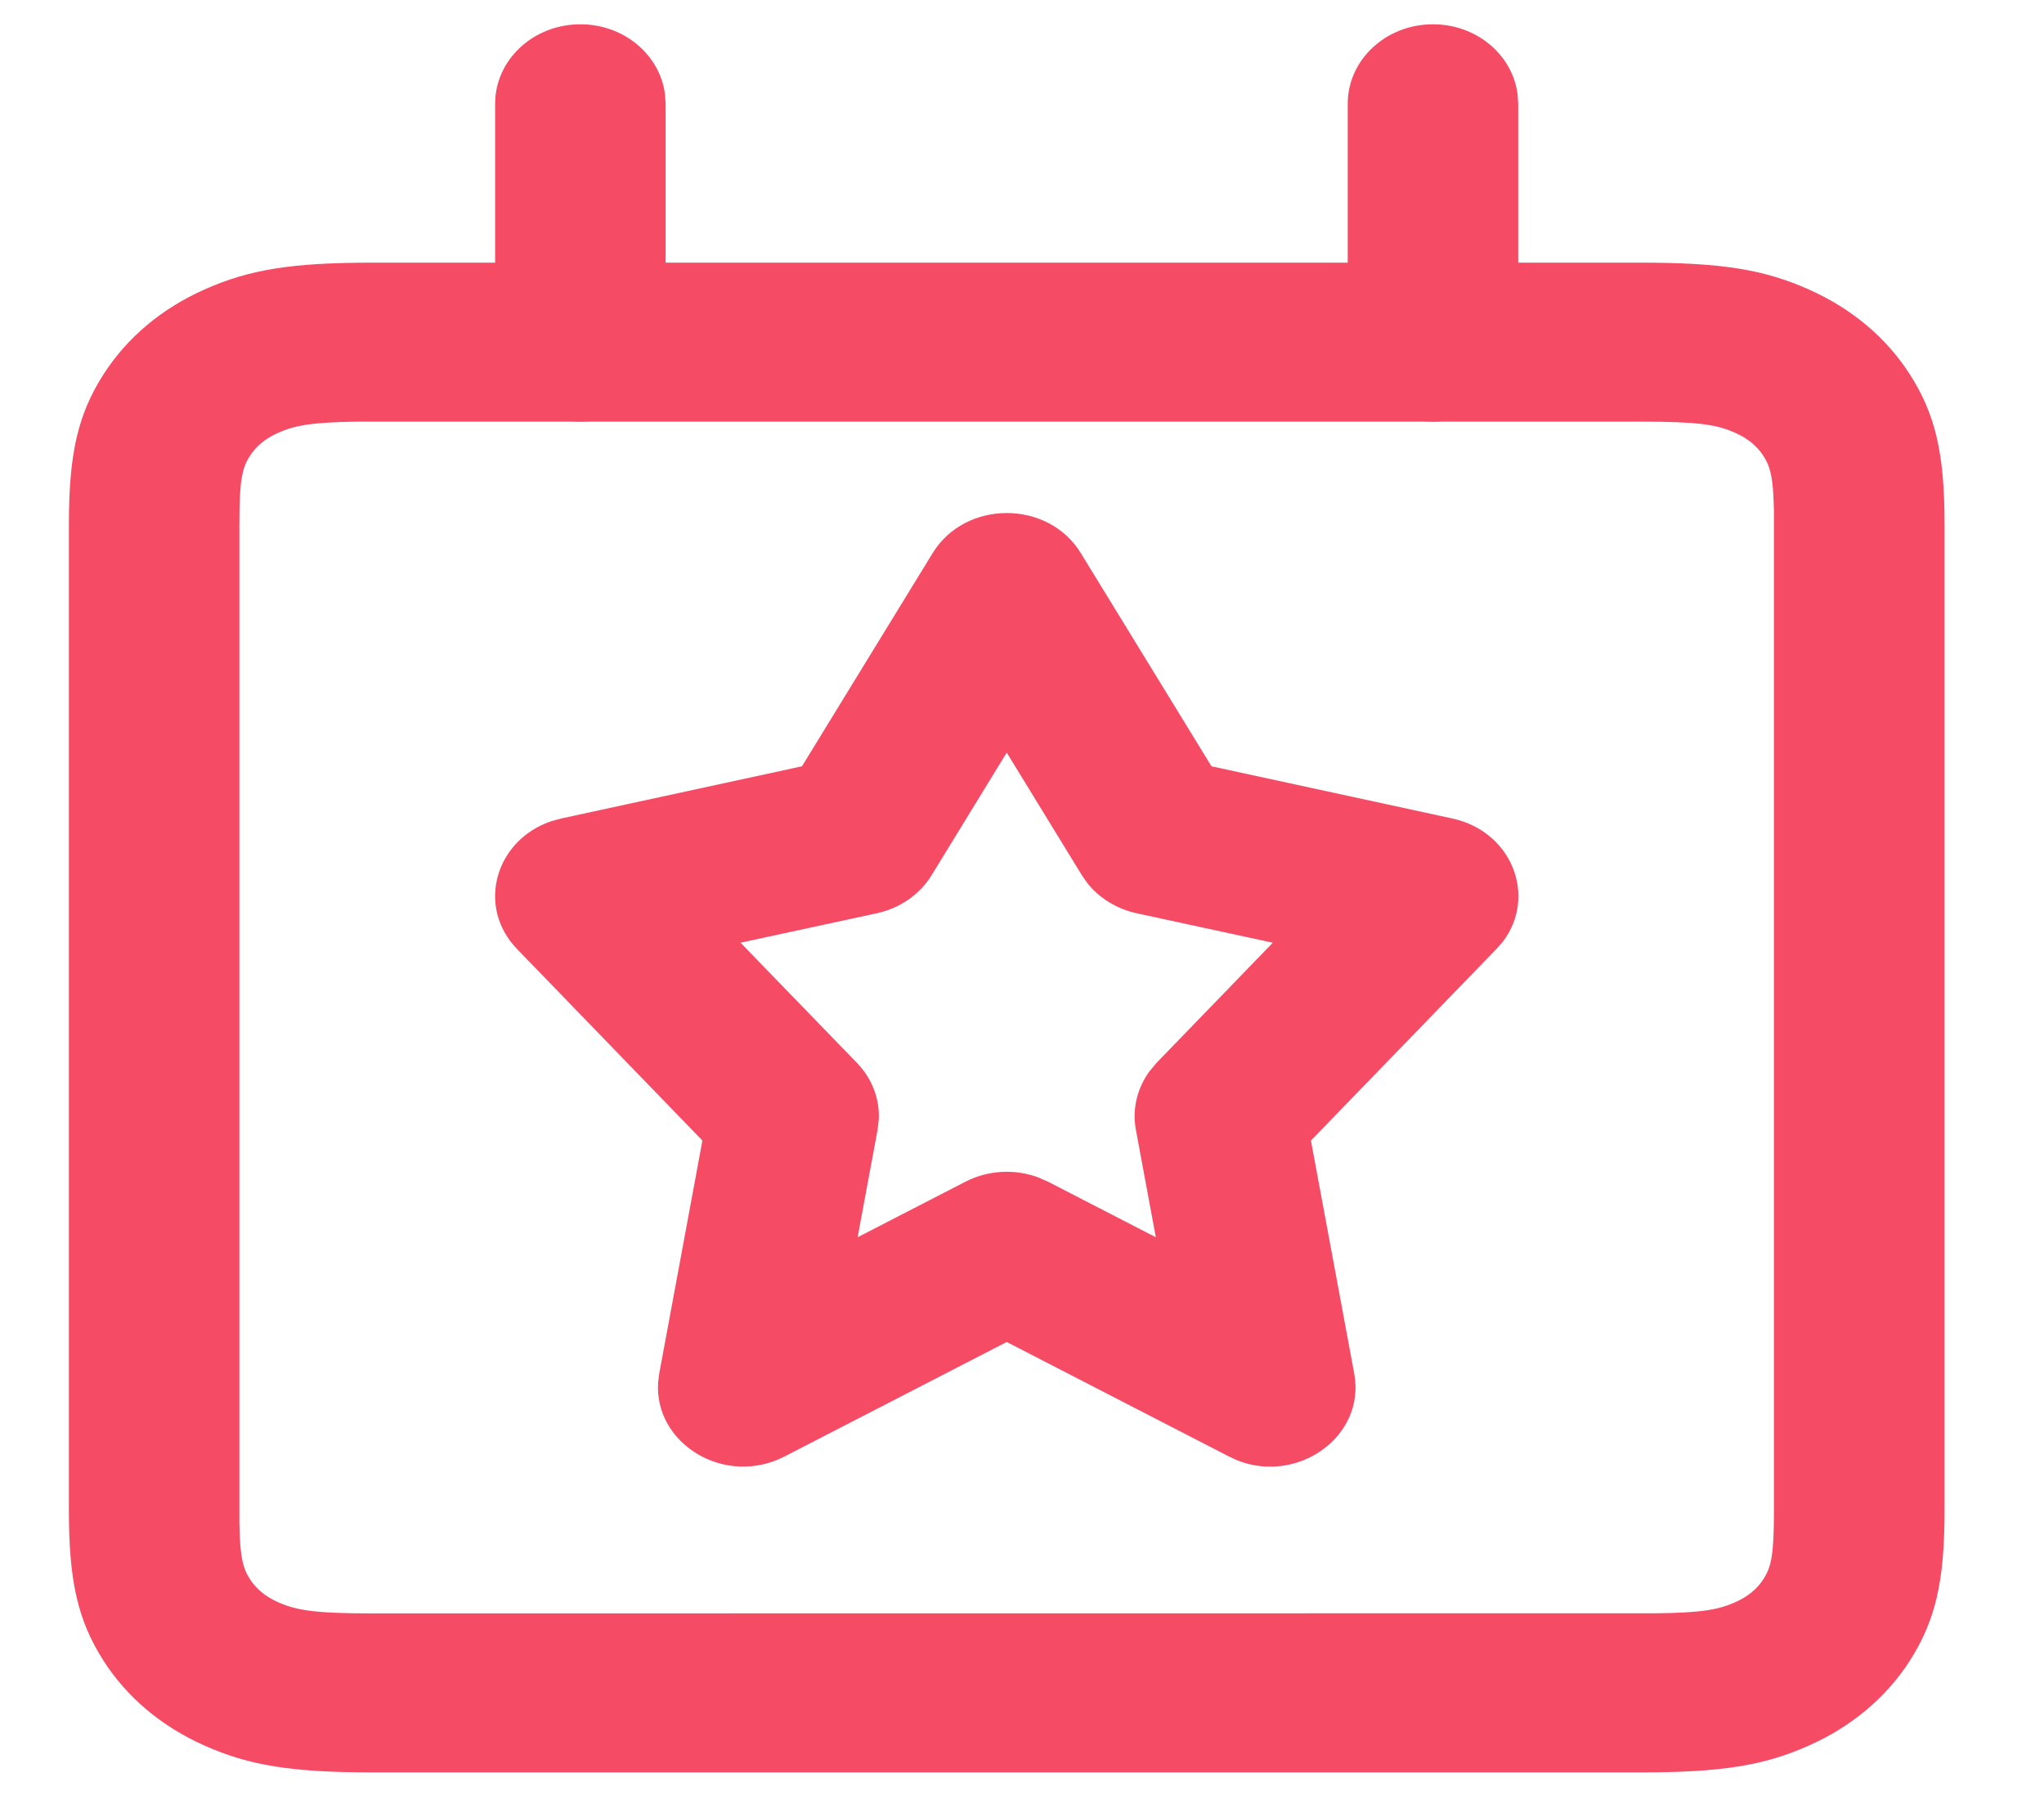 <svg width="17" height="15" viewBox="0 0 17 15" fill="none" xmlns="http://www.w3.org/2000/svg">
<path fill-rule="evenodd" clip-rule="evenodd" d="M6.67 6.372L4.667 6.806L4.587 6.828C4.121 6.983 3.958 7.538 4.301 7.892L5.842 9.484L5.483 11.421L5.474 11.491C5.436 12.002 6.027 12.368 6.525 12.111L8.373 11.159L10.221 12.111L10.29 12.143C10.795 12.344 11.36 11.943 11.263 11.421L10.903 9.484L12.445 7.892L12.498 7.832C12.785 7.457 12.578 6.914 12.079 6.806L10.076 6.372L8.989 4.599C8.717 4.155 8.03 4.155 7.757 4.599L6.67 6.372ZM8.373 6.258L8.998 7.278L9.044 7.344C9.144 7.469 9.289 7.558 9.453 7.594L10.586 7.839L9.619 8.838L9.562 8.906C9.458 9.047 9.415 9.222 9.447 9.393L9.613 10.288L8.716 9.826L8.634 9.79C8.439 9.718 8.217 9.73 8.03 9.826L7.133 10.288L7.299 9.394L7.309 9.308C7.317 9.136 7.252 8.967 7.127 8.838L6.159 7.839L7.293 7.594C7.485 7.552 7.65 7.438 7.748 7.278L8.373 6.258Z" fill="#F54B64"/>
<path fill-rule="evenodd" clip-rule="evenodd" d="M13.646 2.184H3.1C2.426 2.184 2.073 2.241 1.701 2.407C1.346 2.565 1.059 2.805 0.862 3.111C0.648 3.445 0.573 3.77 0.573 4.361V12.561C0.573 13.151 0.648 13.476 0.862 13.811C1.059 14.117 1.346 14.357 1.701 14.515C2.073 14.681 2.426 14.738 3.1 14.738H13.646C14.319 14.738 14.672 14.681 15.044 14.515C15.399 14.357 15.686 14.117 15.883 13.811C16.097 13.476 16.173 13.151 16.173 12.561V4.361C16.173 3.77 16.097 3.445 15.883 3.111C15.686 2.805 15.399 2.565 15.044 2.407C14.672 2.241 14.319 2.184 13.646 2.184ZM2.977 3.506L13.645 3.506C14.125 3.506 14.278 3.53 14.432 3.599C14.539 3.647 14.614 3.71 14.665 3.789C14.725 3.882 14.749 3.97 14.754 4.257L14.754 12.561C14.754 12.932 14.732 13.03 14.665 13.133C14.614 13.212 14.539 13.275 14.432 13.323C14.292 13.385 14.153 13.411 13.768 13.415L3.1 13.416C2.62 13.416 2.467 13.391 2.313 13.323C2.206 13.275 2.131 13.212 2.08 13.133C2.02 13.04 1.996 12.951 1.991 12.665L1.991 4.361C1.991 3.99 2.013 3.892 2.08 3.789C2.131 3.71 2.206 3.647 2.313 3.599C2.453 3.537 2.592 3.511 2.977 3.506Z" fill="#F54B64"/>
<path fill-rule="evenodd" clip-rule="evenodd" d="M11.918 0.202C12.282 0.202 12.581 0.457 12.622 0.786L12.627 0.863V2.845C12.627 3.21 12.31 3.506 11.918 3.506C11.554 3.506 11.255 3.251 11.214 2.922L11.209 2.845V0.863C11.209 0.498 11.526 0.202 11.918 0.202Z" fill="#F54B64"/>
<path fill-rule="evenodd" clip-rule="evenodd" d="M4.827 0.202C5.191 0.202 5.49 0.457 5.531 0.786L5.536 0.863V2.845C5.536 3.21 5.219 3.506 4.827 3.506C4.463 3.506 4.164 3.251 4.123 2.922L4.118 2.845V0.863C4.118 0.498 4.435 0.202 4.827 0.202Z" fill="#F54B64"/>
</svg>
